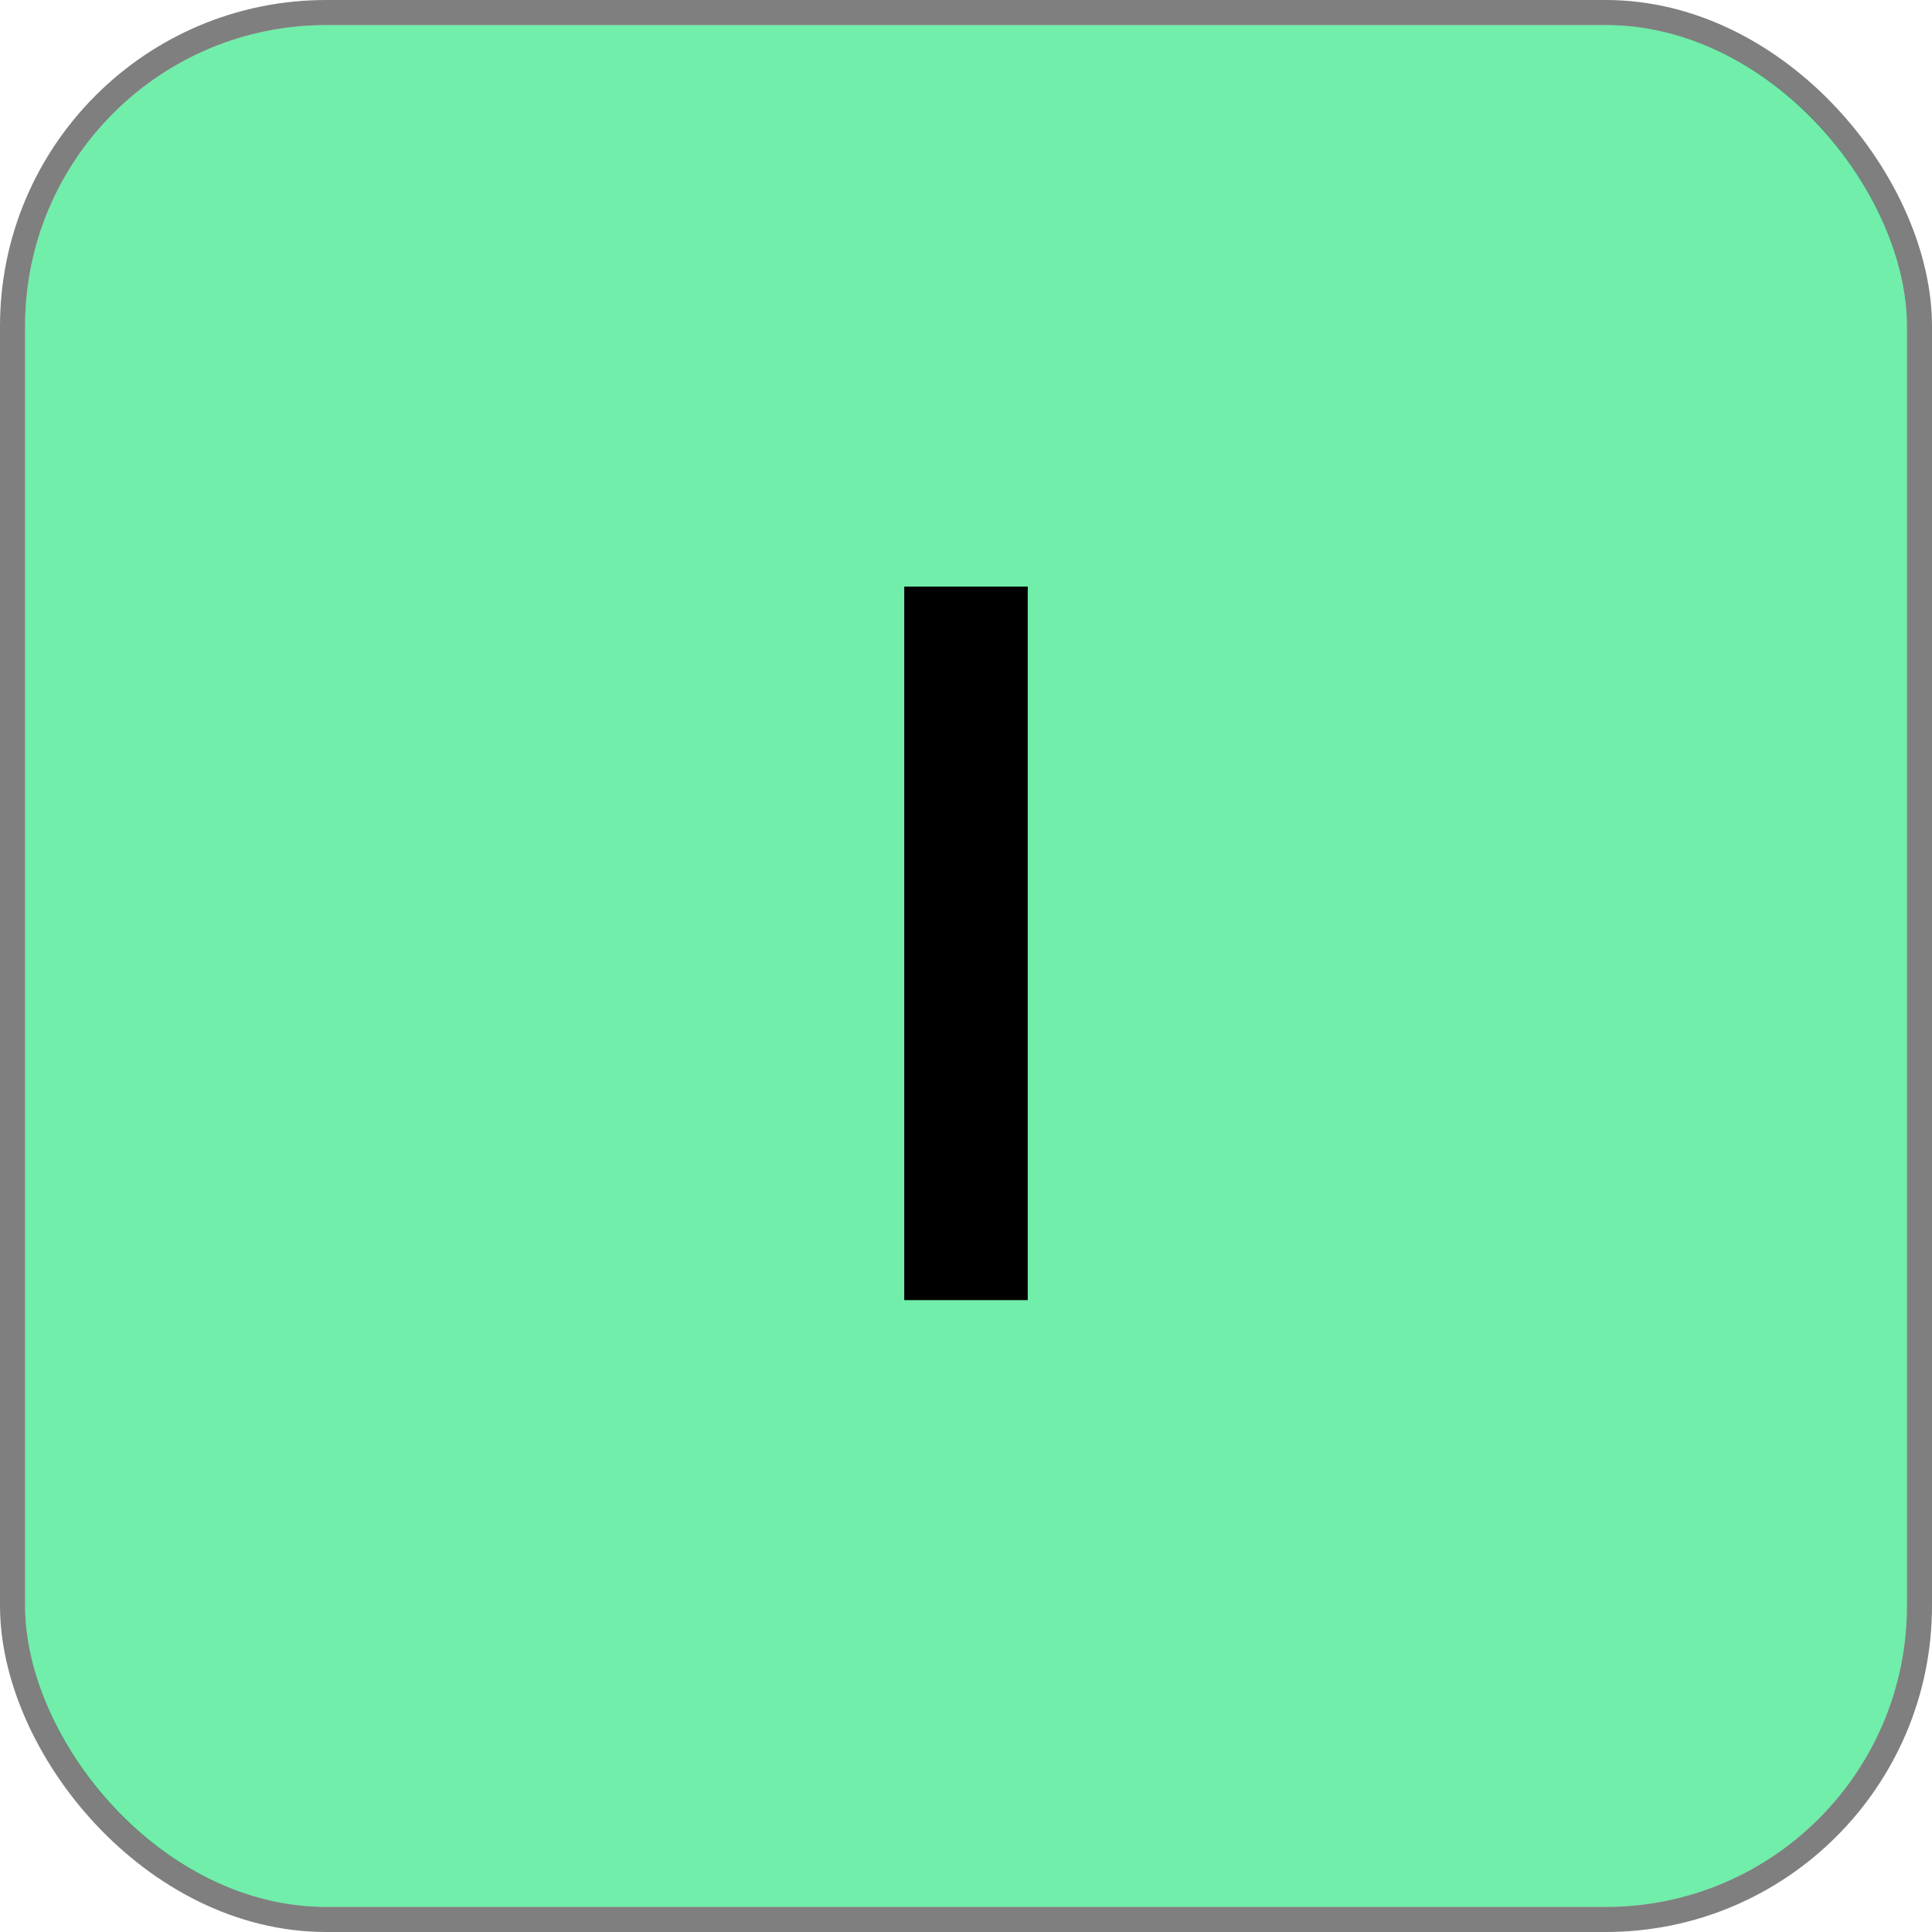 <svg width="77" height="77" viewBox="0 0 77 77" fill="none" xmlns="http://www.w3.org/2000/svg">
<rect x="1" y="1" width="75" height="75" rx="12" fill="#70EEAA"/>
<rect x="0.5" y="0.5" width="76" height="76" rx="12.5" stroke="black" stroke-opacity="0.5"/>
<path d="M40.961 51.816H36.039V23.378H40.961V51.816Z" fill="black"/>
</svg>
